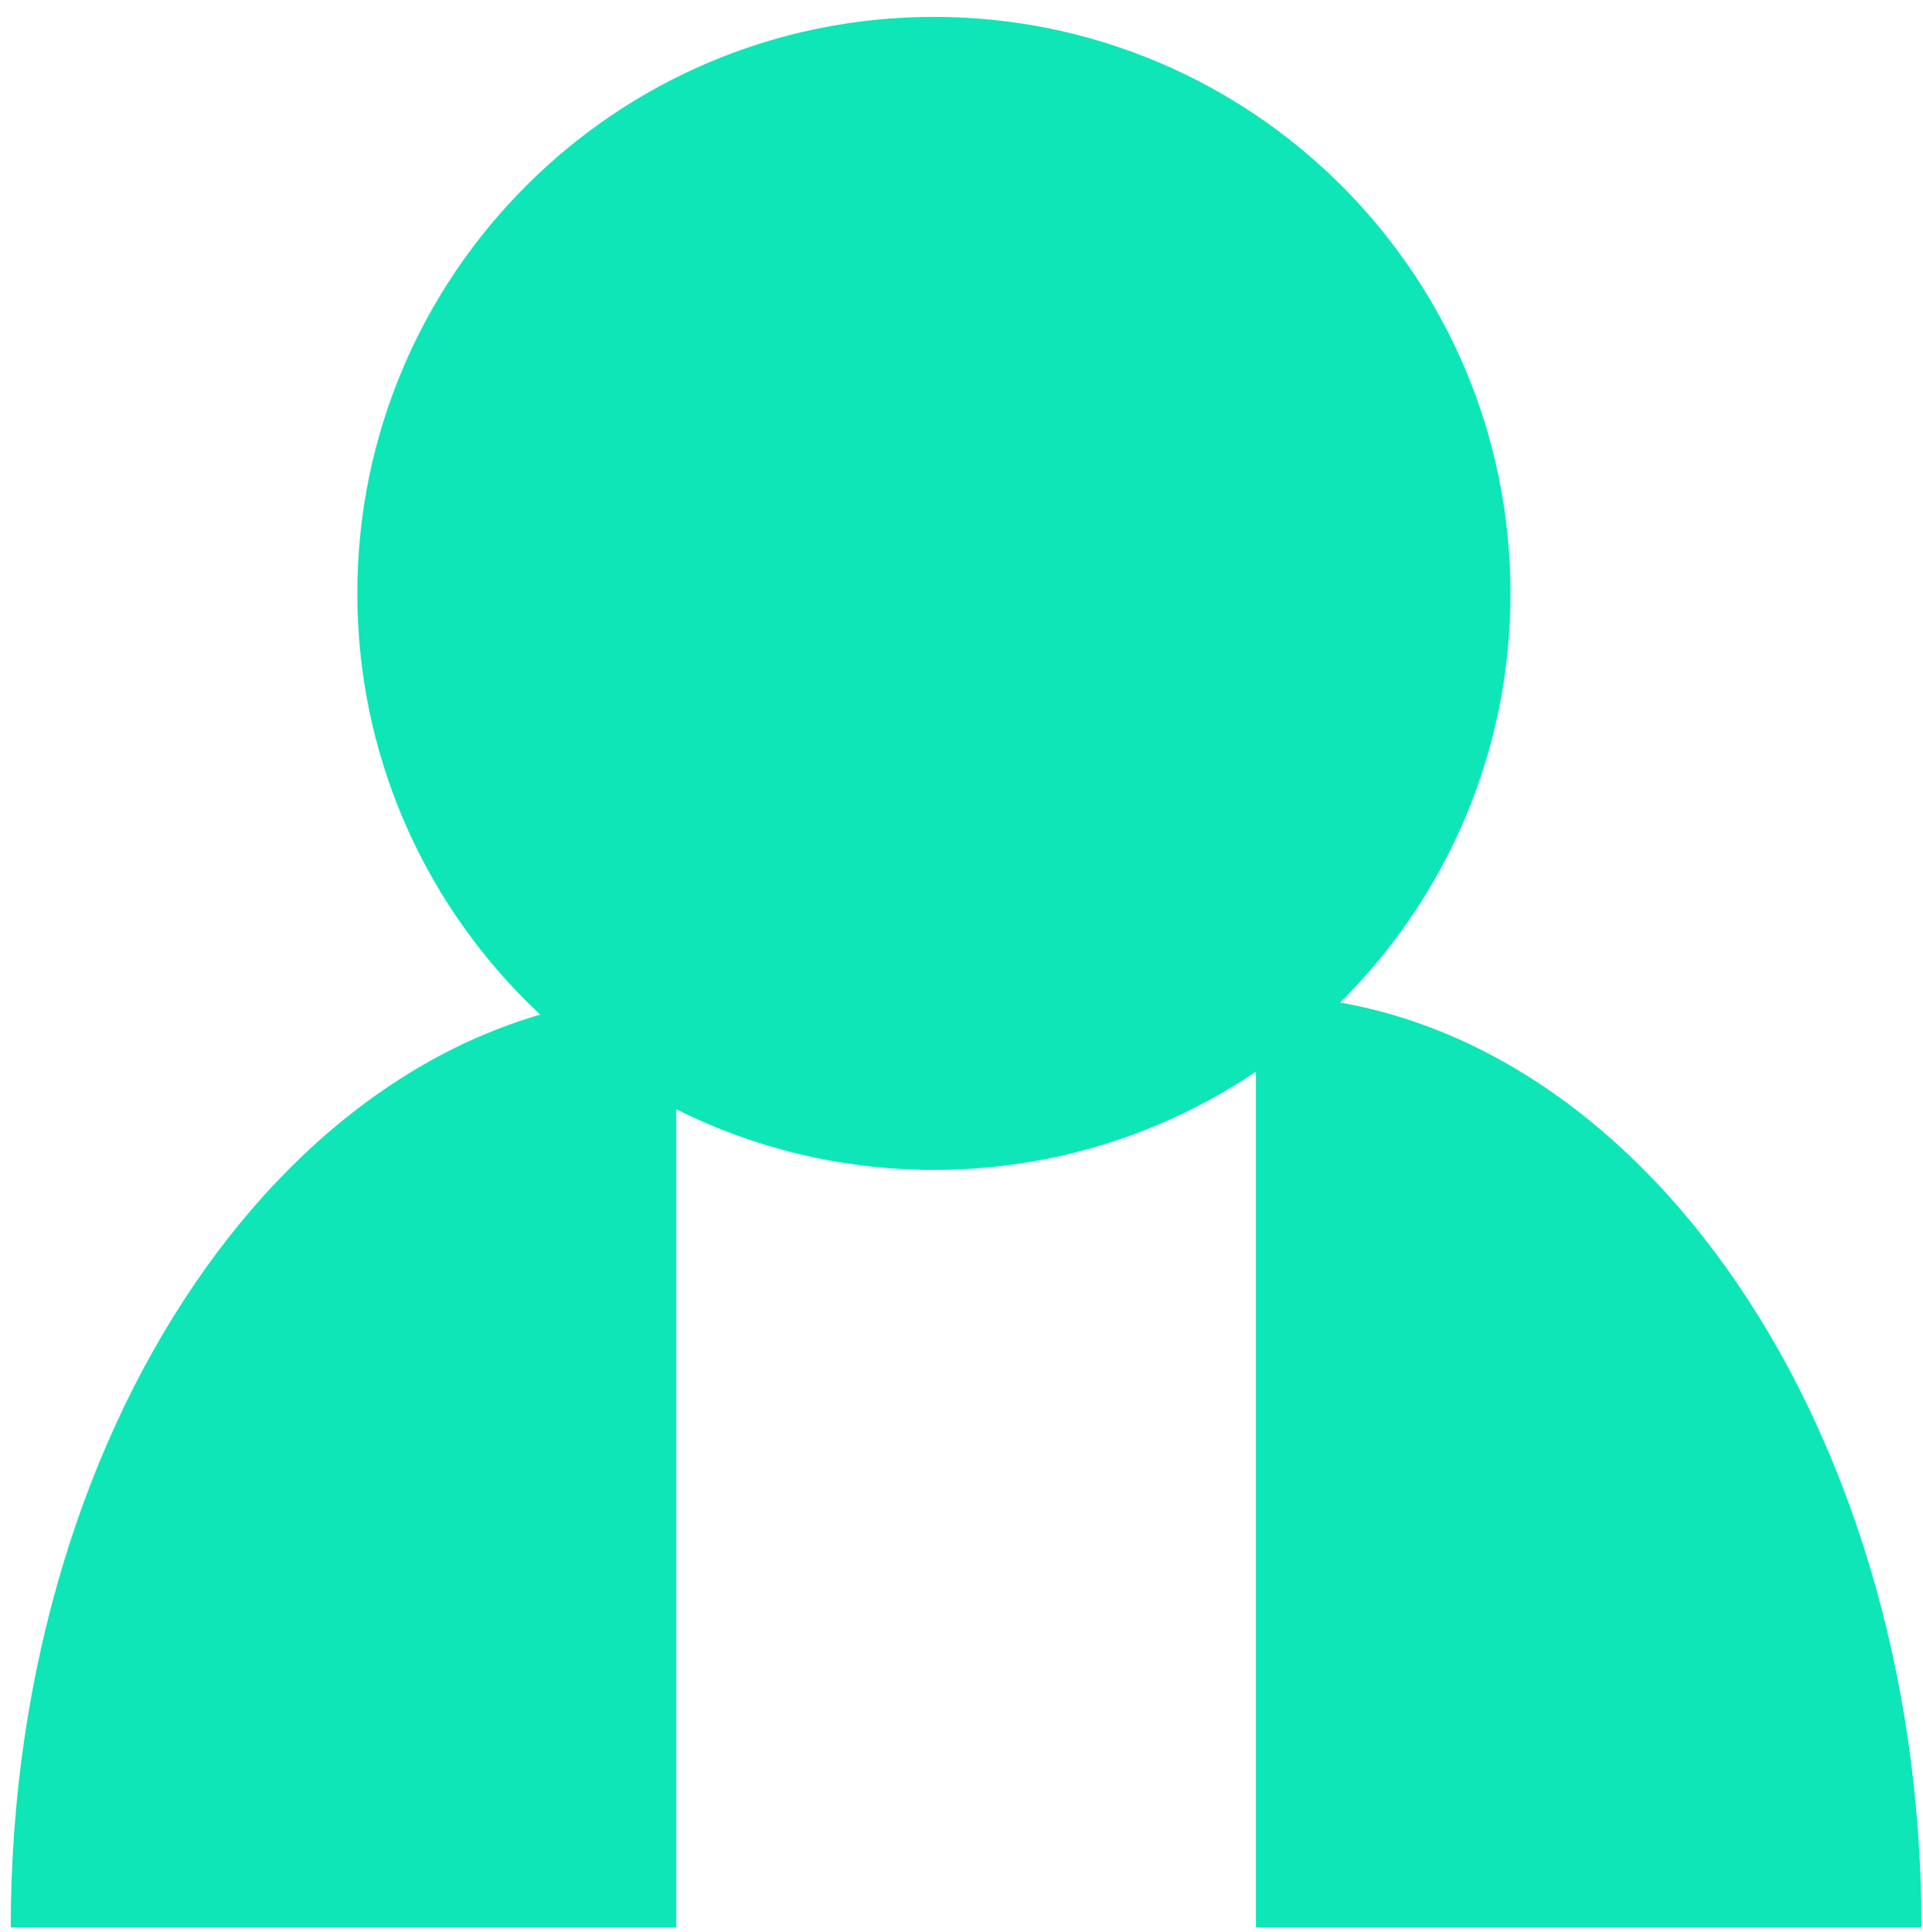 <svg width="209" height="210" xmlns="http://www.w3.org/2000/svg" xmlns:xlink="http://www.w3.org/1999/xlink" overflow="hidden"><defs><clipPath id="clip0"><path d="M580 391 789 391 789 601 580 601Z" fill-rule="evenodd" clip-rule="evenodd"/></clipPath></defs><g clip-path="url(#clip0)" transform="translate(-580 -391)"><path d="M619.5 455.5C619.5 421.258 647.258 393.5 681.5 393.5 715.742 393.5 743.5 421.258 743.5 455.5 743.5 489.742 715.742 517.5 681.5 517.5 647.258 517.5 619.5 489.742 619.5 455.5Z" stroke="#0EE6B7" stroke-width="1.333" stroke-miterlimit="8" fill="#0EE6B7" fill-rule="evenodd"/><path d="M716.5 499.5C756.265 499.5 788.5 544.719 788.5 600.5L716.5 600.5Z" fill="#0EE6B7" fill-rule="evenodd"/><path d="M716.5 499.5C756.265 499.5 788.5 544.719 788.5 600.5" stroke="#0EE6B7" stroke-width="0.667" stroke-miterlimit="8" fill="none" fill-rule="evenodd"/><path d="M72 0C111.764-2.57173e-14 144 45.219 144 101L72 101Z" fill="#0EE6B7" fill-rule="evenodd" transform="matrix(-1 -8.74228e-08 -8.74228e-08 1 725.5 499.5)"/><path d="M72 0C111.764-2.57173e-14 144 45.219 144 101" stroke="#0EE6B7" stroke-width="0.667" stroke-miterlimit="8" fill="none" fill-rule="evenodd" transform="matrix(-1 -8.74228e-08 -8.74228e-08 1 725.5 499.5)"/></g></svg>